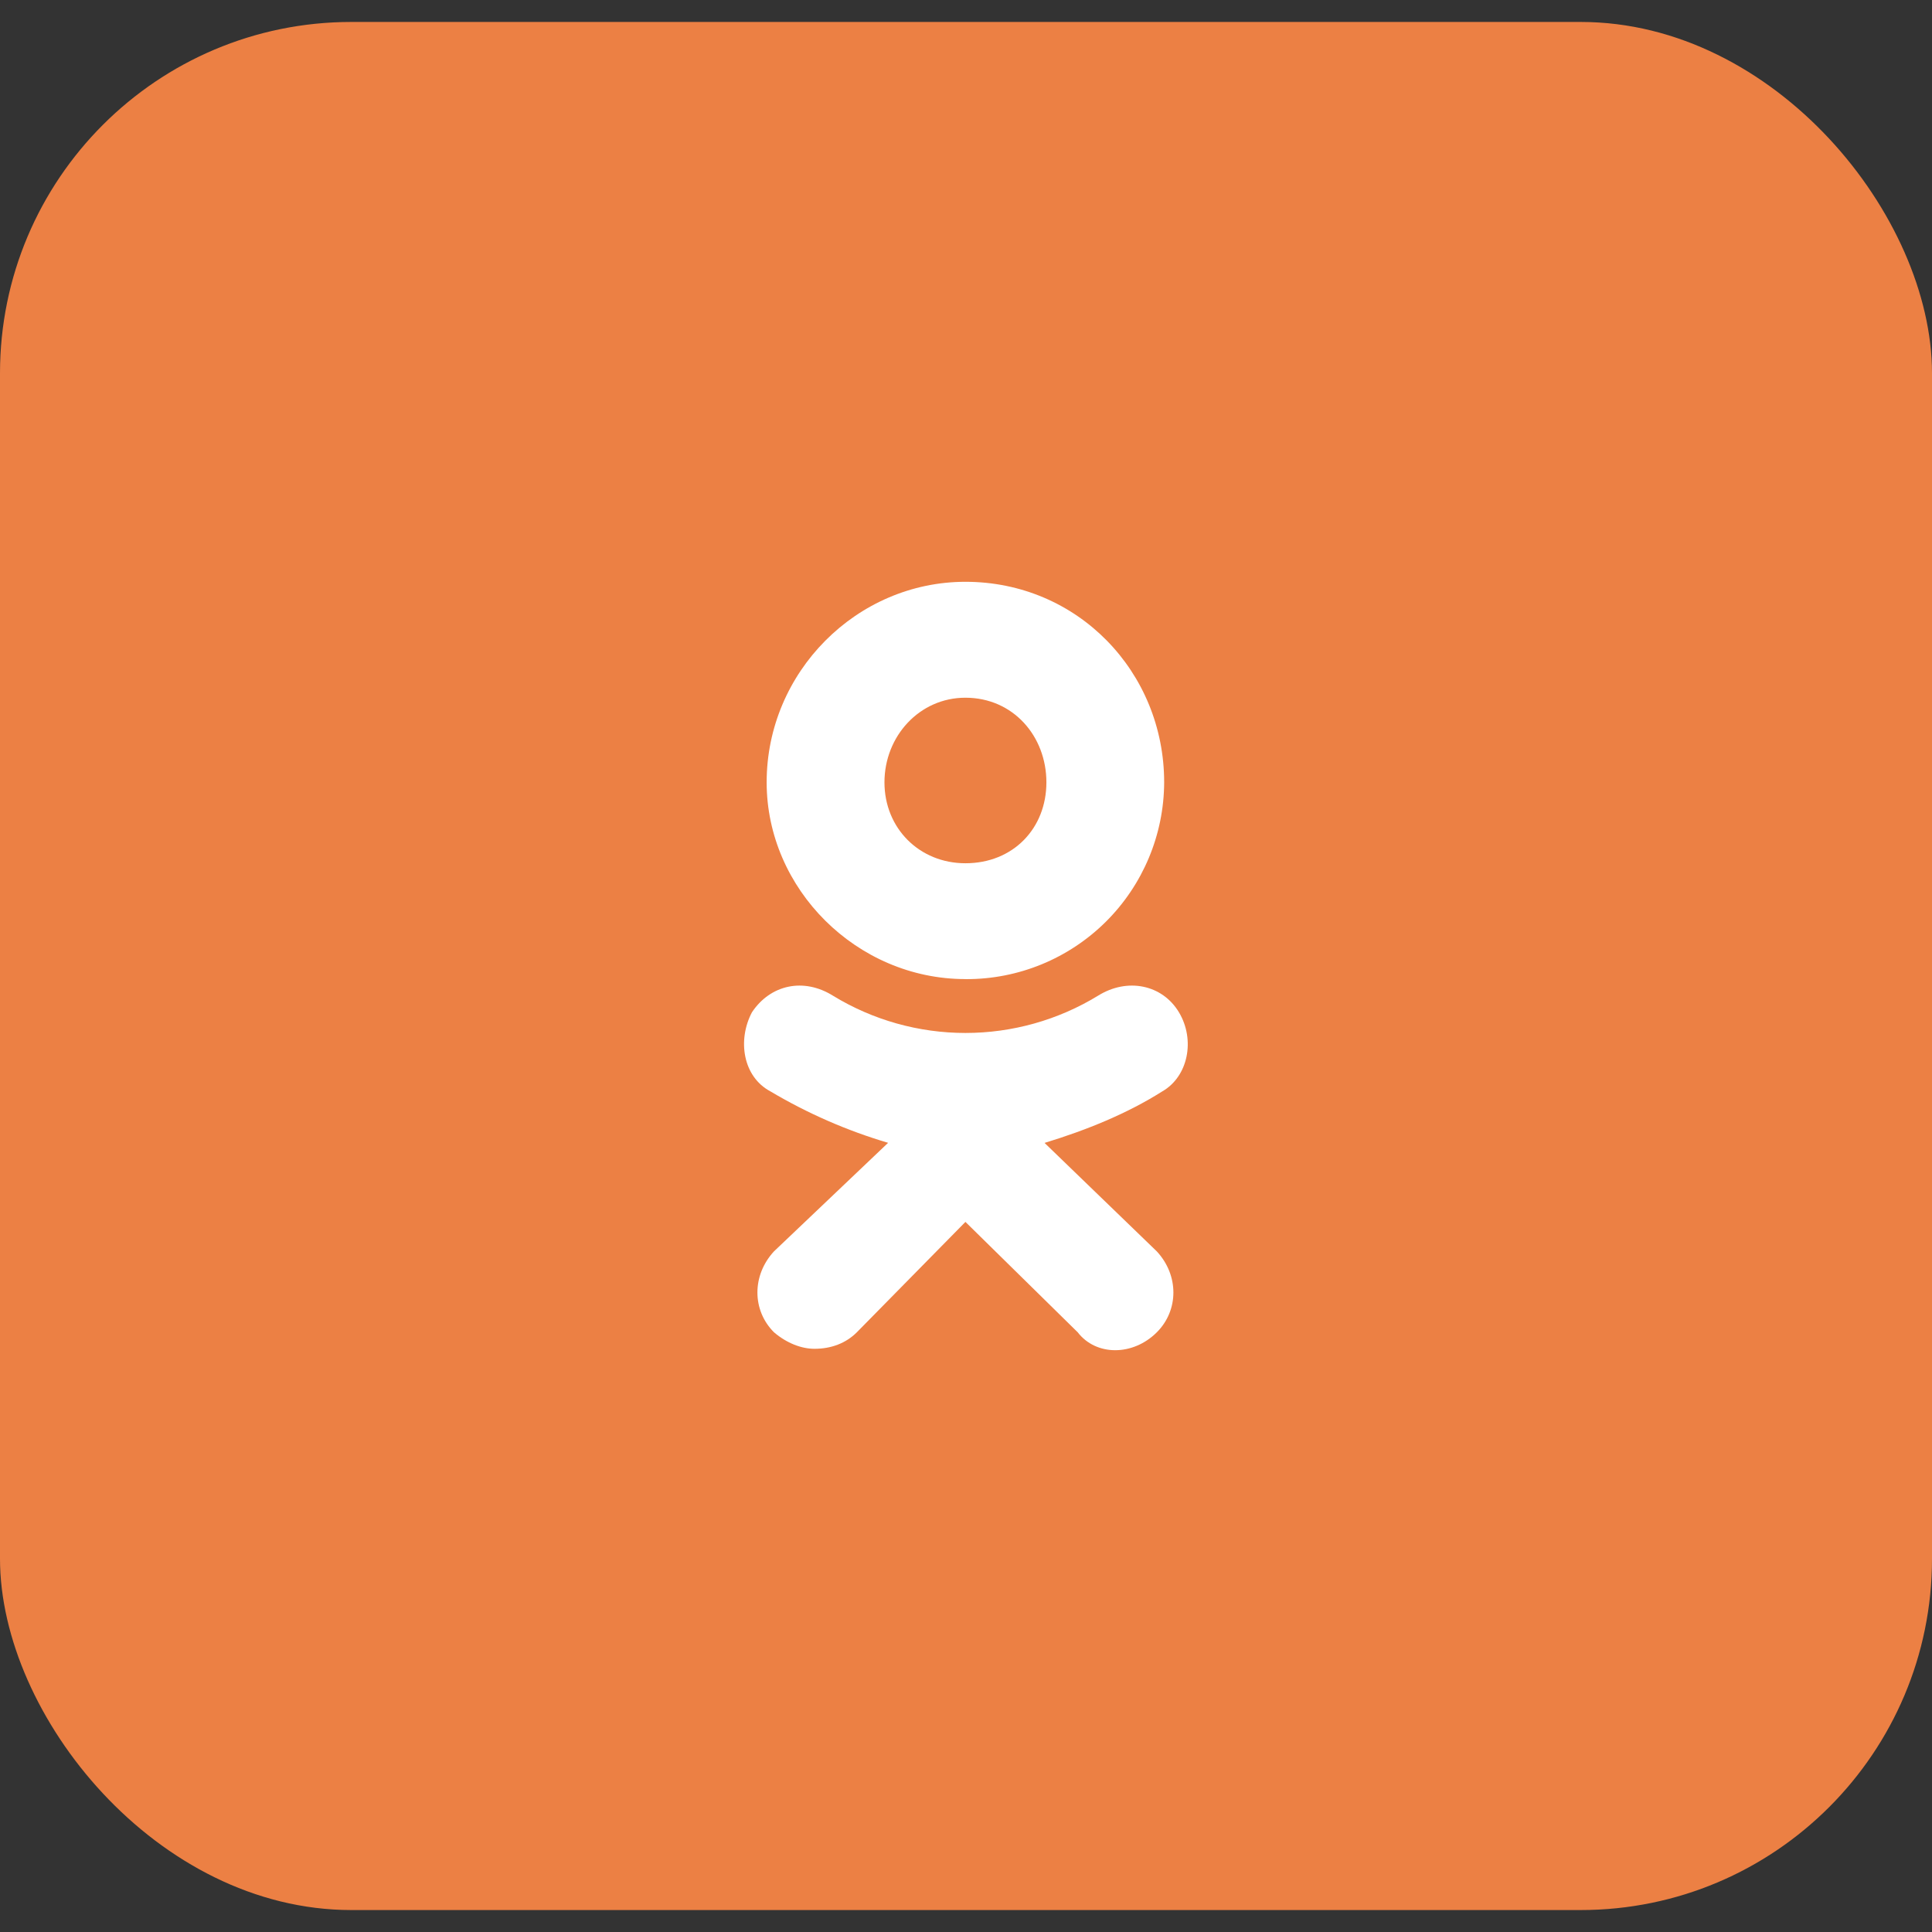 <svg width="44" height="44" viewBox="0 0 44 44" fill="none" xmlns="http://www.w3.org/2000/svg">
<rect x="0" y="0" width="44" height="44" fill="#333333" stroke="none"/>
<rect y="0.5" width="44" height="43" rx="8" fill="#EC8044"/>
<path d="M21.986 22.298C19.514 22.298 17.46 20.246 17.46 17.817C17.46 15.304 19.514 13.25 21.987 13.25C24.544 13.25 26.513 15.303 26.513 17.817C26.509 19.009 26.031 20.151 25.185 20.992C24.339 21.832 23.194 22.303 22.001 22.299L21.986 22.298ZM21.986 15.89C20.939 15.89 20.143 16.769 20.143 17.817C20.143 18.864 20.939 19.66 21.987 19.66C23.076 19.66 23.831 18.864 23.831 17.817C23.831 16.768 23.076 15.89 21.986 15.89ZM23.788 26.028L26.346 28.5C26.849 29.043 26.849 29.839 26.346 30.342C25.802 30.886 24.963 30.886 24.544 30.342L21.987 27.828L19.514 30.342C19.263 30.593 18.927 30.718 18.549 30.718C18.256 30.718 17.921 30.593 17.627 30.342C17.124 29.839 17.124 29.043 17.627 28.499L20.226 26.027C19.287 25.749 18.387 25.355 17.545 24.855C16.916 24.52 16.791 23.683 17.126 23.053C17.545 22.425 18.3 22.258 18.971 22.677C19.88 23.232 20.924 23.525 21.988 23.525C23.053 23.525 24.097 23.232 25.006 22.677C25.677 22.258 26.472 22.425 26.849 23.053C27.227 23.683 27.058 24.519 26.471 24.855C25.676 25.358 24.754 25.735 23.789 26.029L23.788 26.028Z" fill="white"/>
</svg>
